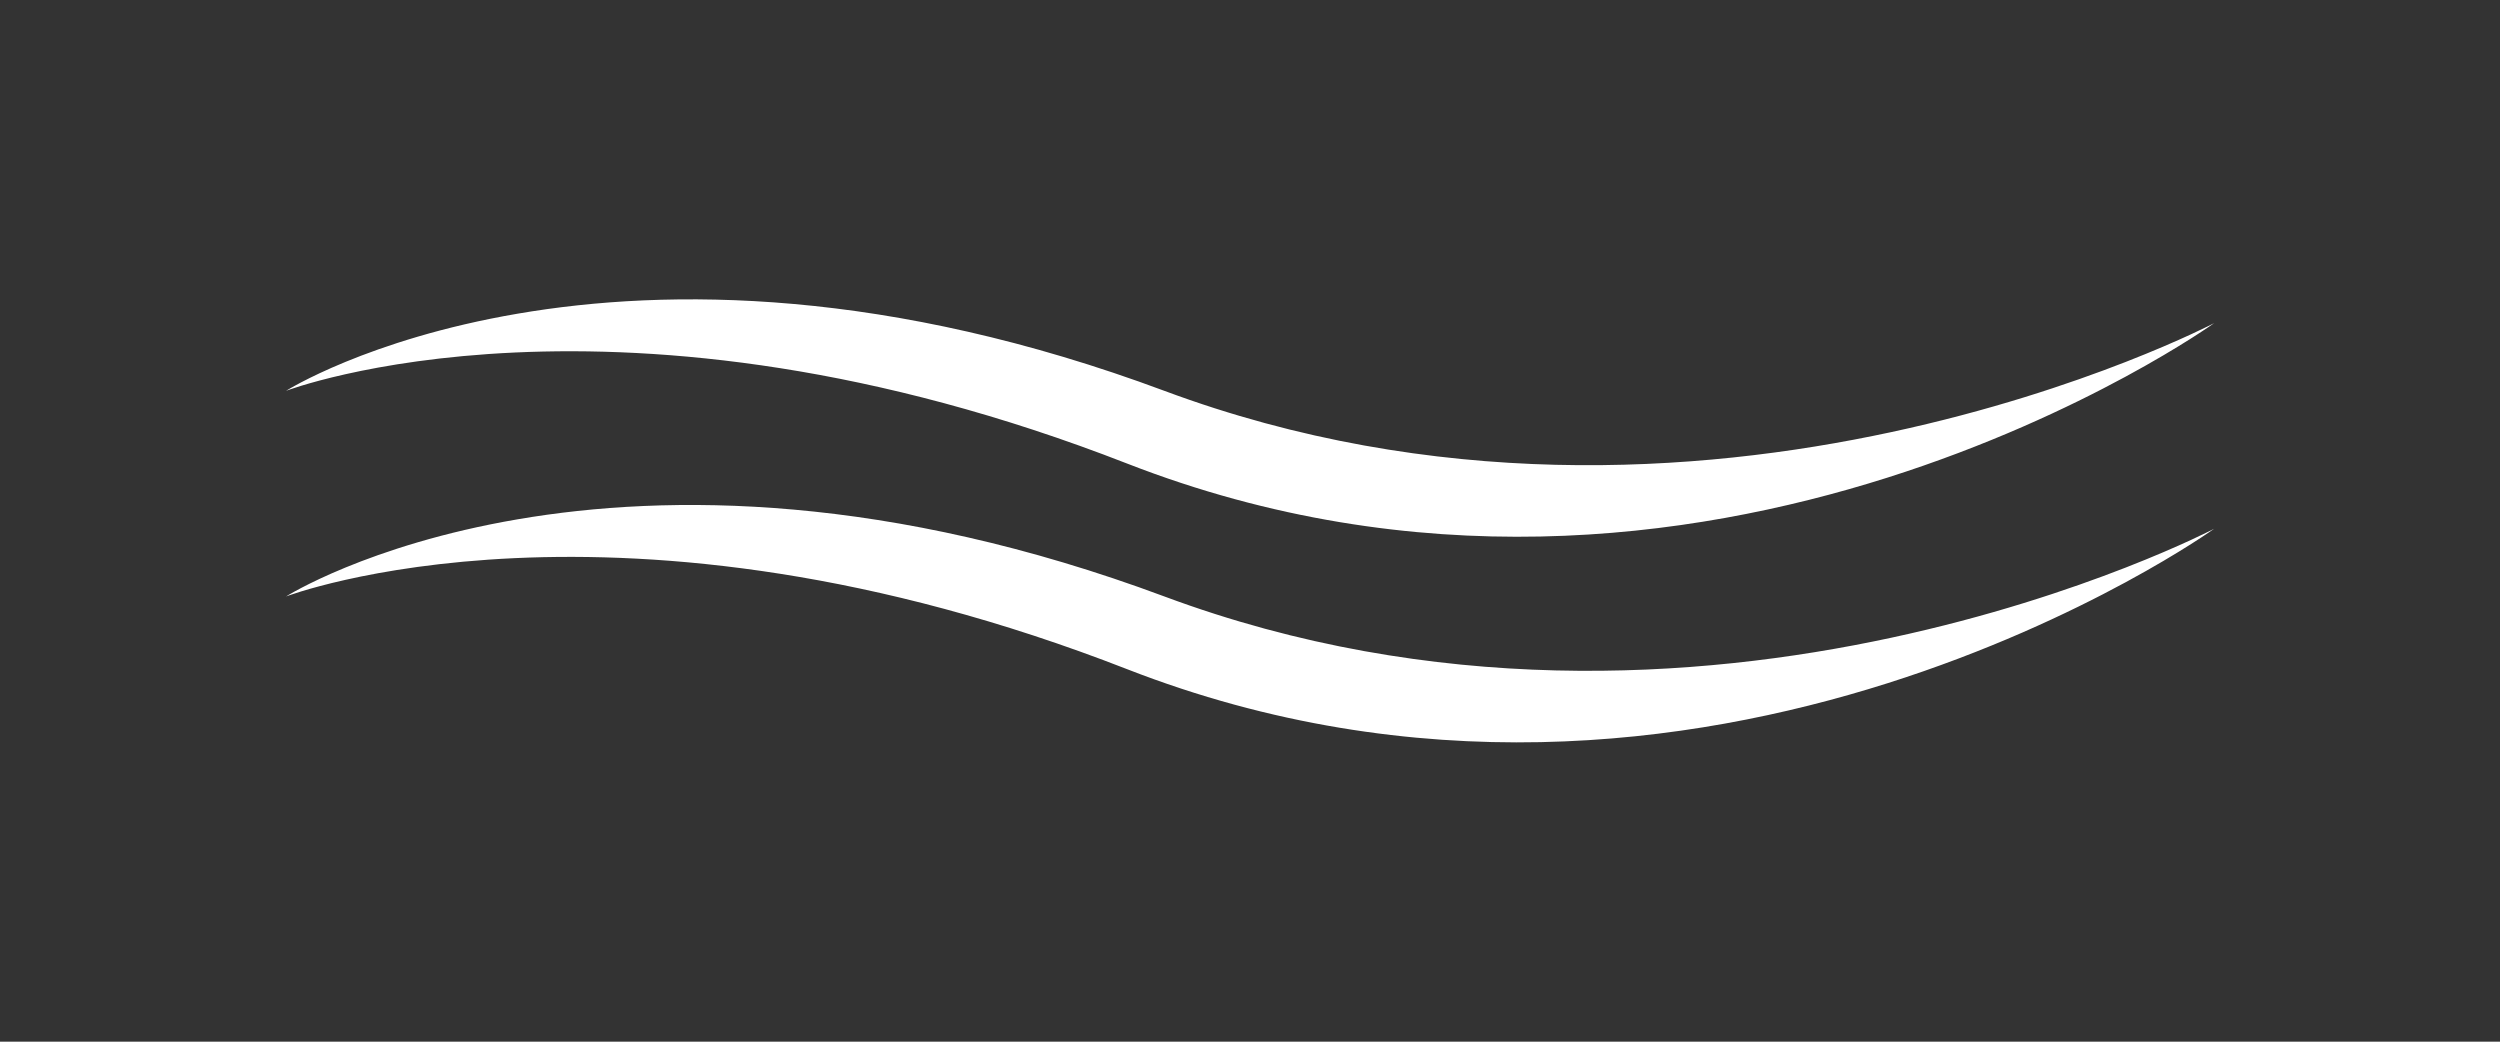 <?xml version="1.0" encoding="UTF-8"?>
<svg id="_レイヤー_1" data-name="レイヤー_1" xmlns="http://www.w3.org/2000/svg" width="120" height="50" version="1.1" viewBox="0 0 120 50">
  <rect x="0" y="0" width="120" height="50" fill="#333333" stroke="none"/>
  <!-- Generator: Adobe Illustrator 29.6.1, SVG Export Plug-In . SVG Version: 2.1.1 Build 9)  -->
  <path d="M13.73,18.76s15.62-9.88,42.16,0c25.84,9.62,50.39-3.25,50.39-3.25,0,0-24.46,17.54-52.18,6.74-24.52-9.56-40.37-3.49-40.37-3.49Z" fill="#ffffff"/>
  <path d="M13.73,28.63s15.62-9.88,42.16,0c25.84,9.62,50.39-3.25,50.39-3.25,0,0-24.46,17.54-52.18,6.74-24.52-9.56-40.37-3.49-40.37-3.49Z" fill="#ffffff"/>
</svg>
